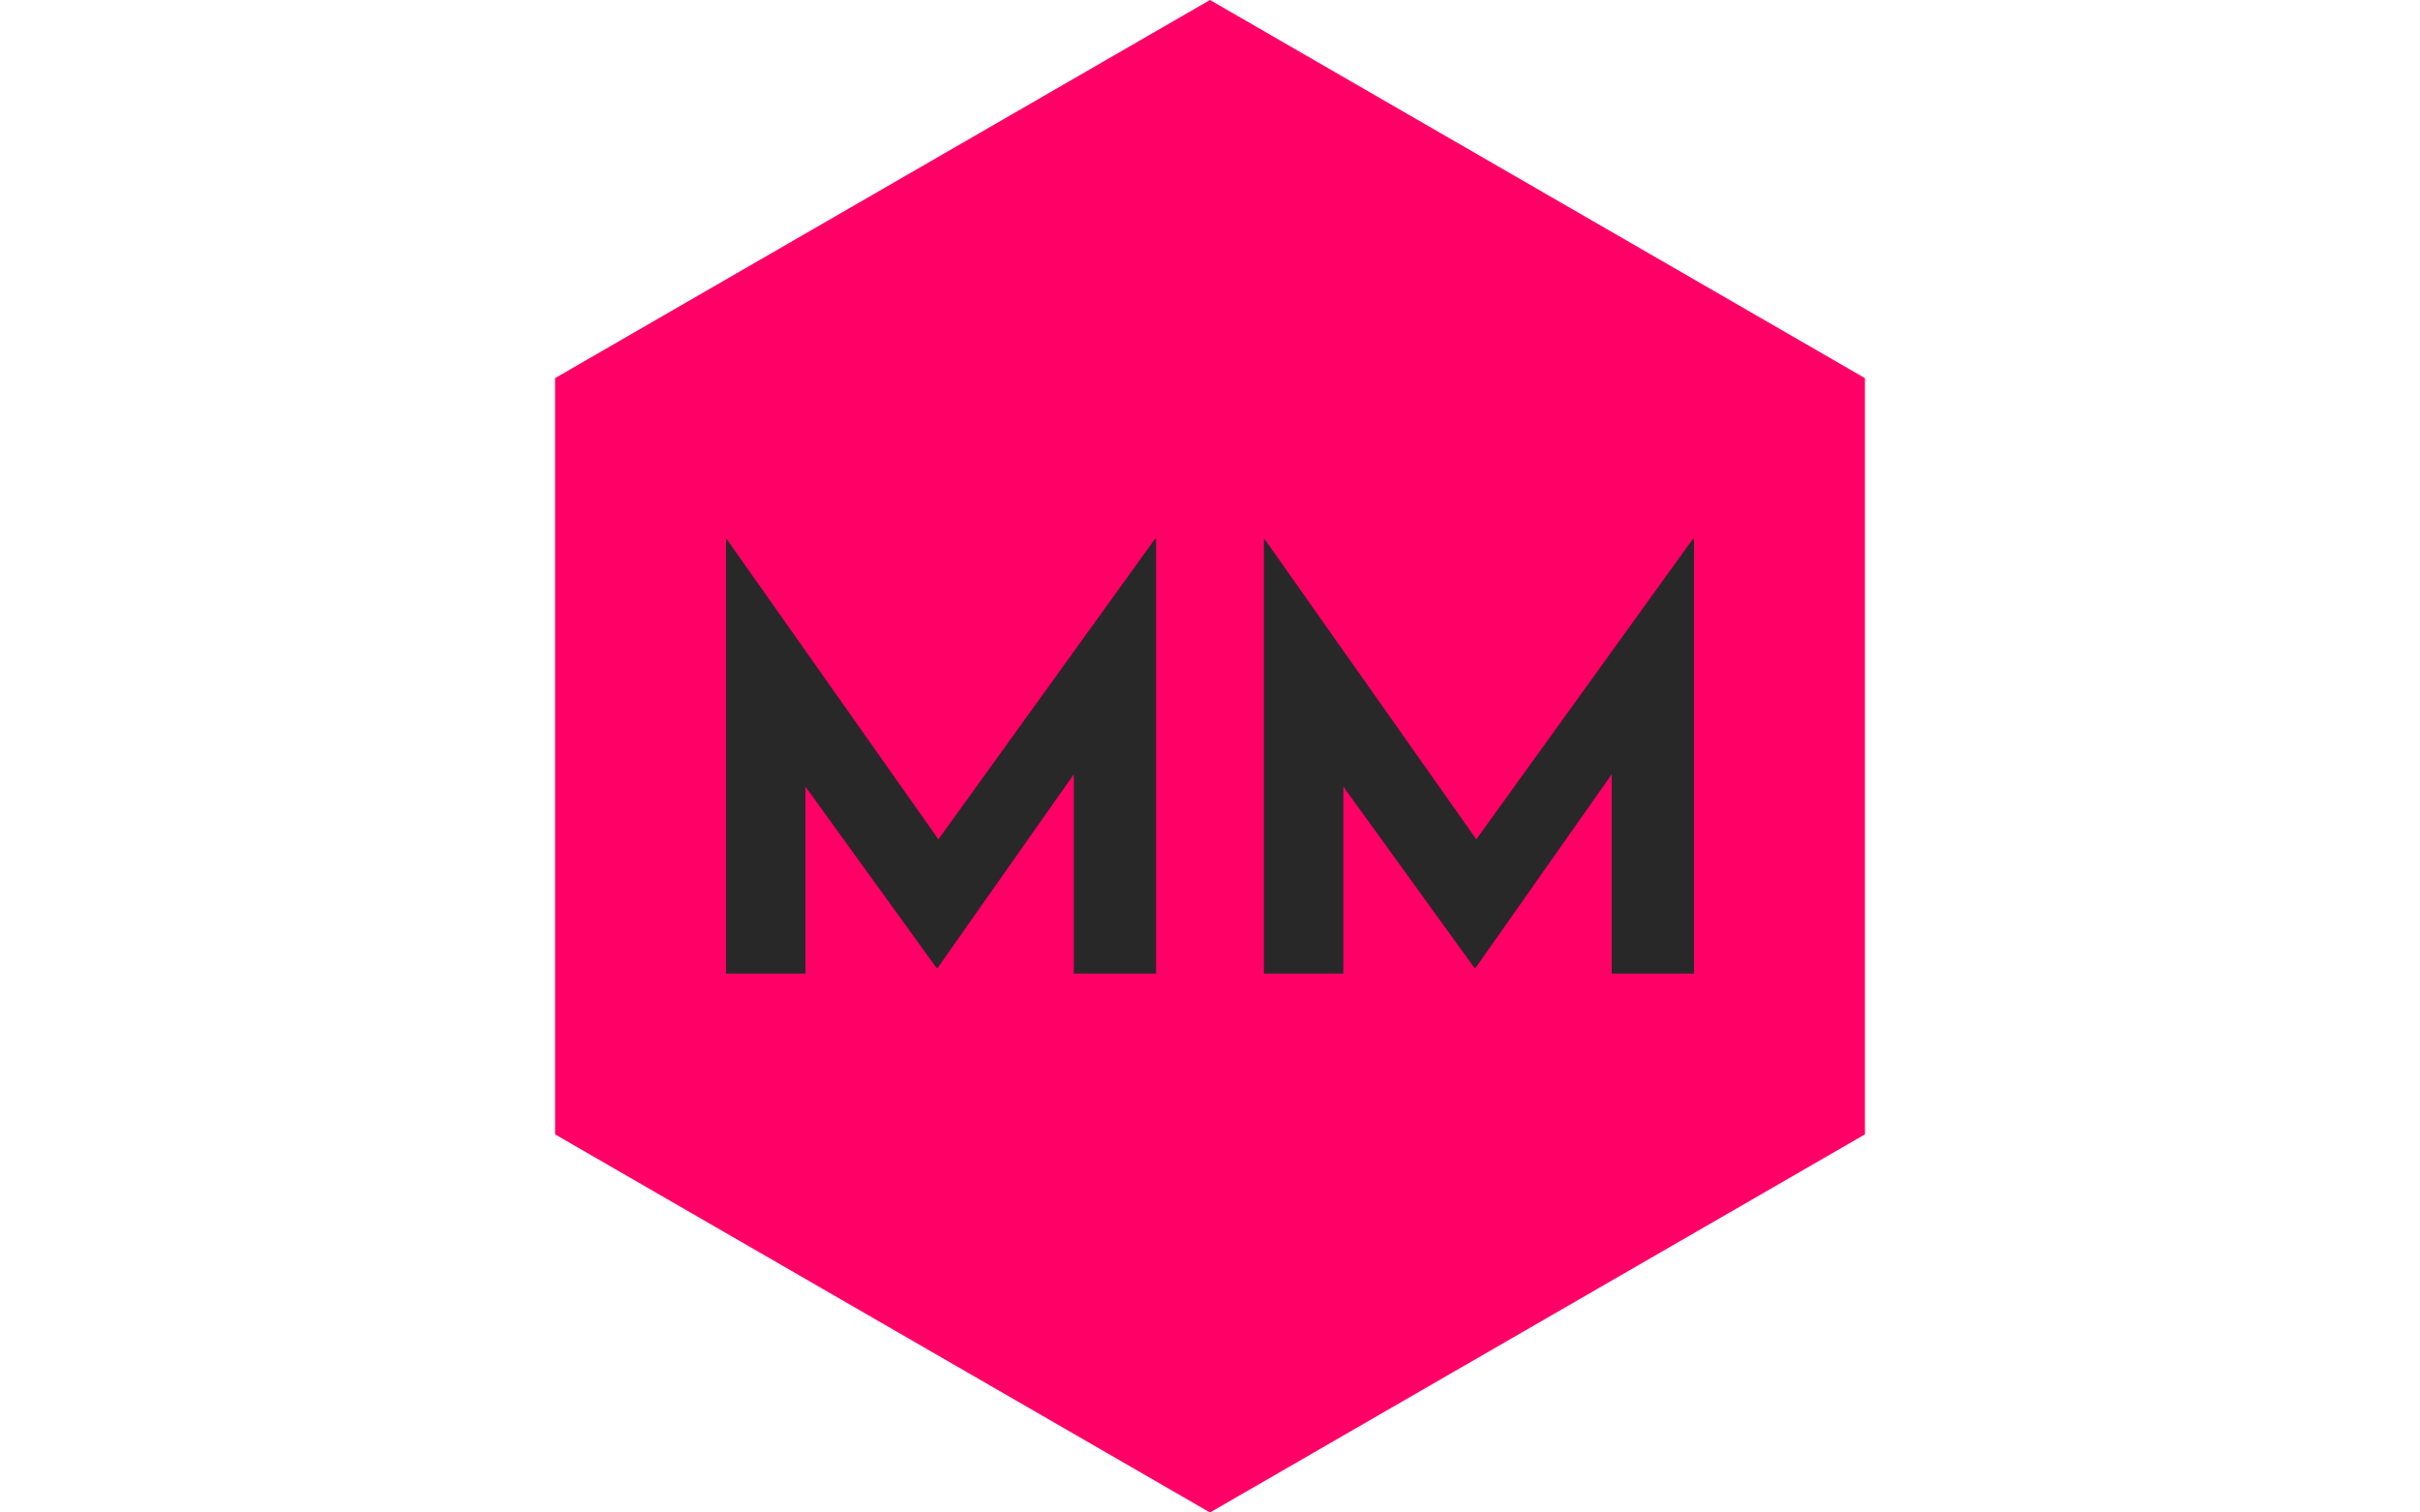 <svg xmlns="http://www.w3.org/2000/svg" version="1.1" xmlns:xlink="http://www.w3.org/1999/xlink" xmlns:svgjs="http://svgjs.dev/svgjs" width="1000" height="625" viewBox="0 0 1000 625"><g transform="matrix(1,0,0,1,0,0)"><svg viewBox="0 0 576 360" data-background-color="#221e3b" preserveAspectRatio="xMidYMid meet" height="625" width="1000" xmlns="http://www.w3.org/2000/svg" xmlns:xlink="http://www.w3.org/1999/xlink"><g id="tight-bounds" transform="matrix(1,0,0,1,0,0)"><svg viewBox="0 0 576 360" height="360" width="576"><g><svg></svg></g><g><svg viewBox="0 0 576 360" height="360" width="576"><g><path xmlns="http://www.w3.org/2000/svg" d="M132.115 90l155.885-90 155.885 90v180l-155.885 90-155.885-90z" fill="#ff0066" fill-rule="nonzero" stroke="none" stroke-width="1" stroke-linecap="butt" stroke-linejoin="miter" stroke-miterlimit="10" stroke-dasharray="" stroke-dashoffset="0" font-family="none" font-weight="none" font-size="none" text-anchor="none" style="mix-blend-mode: normal" data-fill-palette-color="tertiary"></path></g><g transform="matrix(1,0,0,1,172.8,128.275)"><svg viewBox="0 0 230.4 103.45" height="103.45" width="230.4"><g><svg viewBox="0 0 230.4 103.45" height="103.45" width="230.4"><g><svg viewBox="0 0 230.4 103.45" height="103.45" width="230.4"><g><svg viewBox="0 0 230.4 103.45" height="103.45" width="230.4"><g><svg viewBox="0 0 230.4 103.45" height="103.45" width="230.4"><g transform="matrix(1,0,0,1,0,0)"><svg width="230.4" viewBox="4.75 -38.3 85.3 38.3" height="103.45" data-palette-color="#282828"><path d="M11.75 0L4.75 0 4.75-38.3 4.8-38.3 25.25-9.3 22.15-10 42.55-38.3 42.65-38.3 42.65 0 35.4 0 35.4-21.95 35.85-18.2 23.4-0.5 23.3-0.5 10.5-18.2 11.75-21.65 11.75 0ZM59.15 0L52.15 0 52.15-38.3 52.2-38.3 72.65-9.3 69.55-10 89.95-38.3 90.05-38.3 90.05 0 82.8 0 82.8-21.95 83.25-18.2 70.8-0.5 70.7-0.5 57.9-18.2 59.15-21.65 59.15 0Z" opacity="1" transform="matrix(1,0,0,1,0,0)" fill="#282828" class="undefined-text-0" data-fill-palette-color="quaternary" id="text-0"></path></svg></g></svg></g></svg></g></svg></g></svg></g></svg></g></svg></g><defs></defs></svg><rect width="576" height="360" fill="none" stroke="none" visibility="hidden"></rect></g></svg></g></svg>